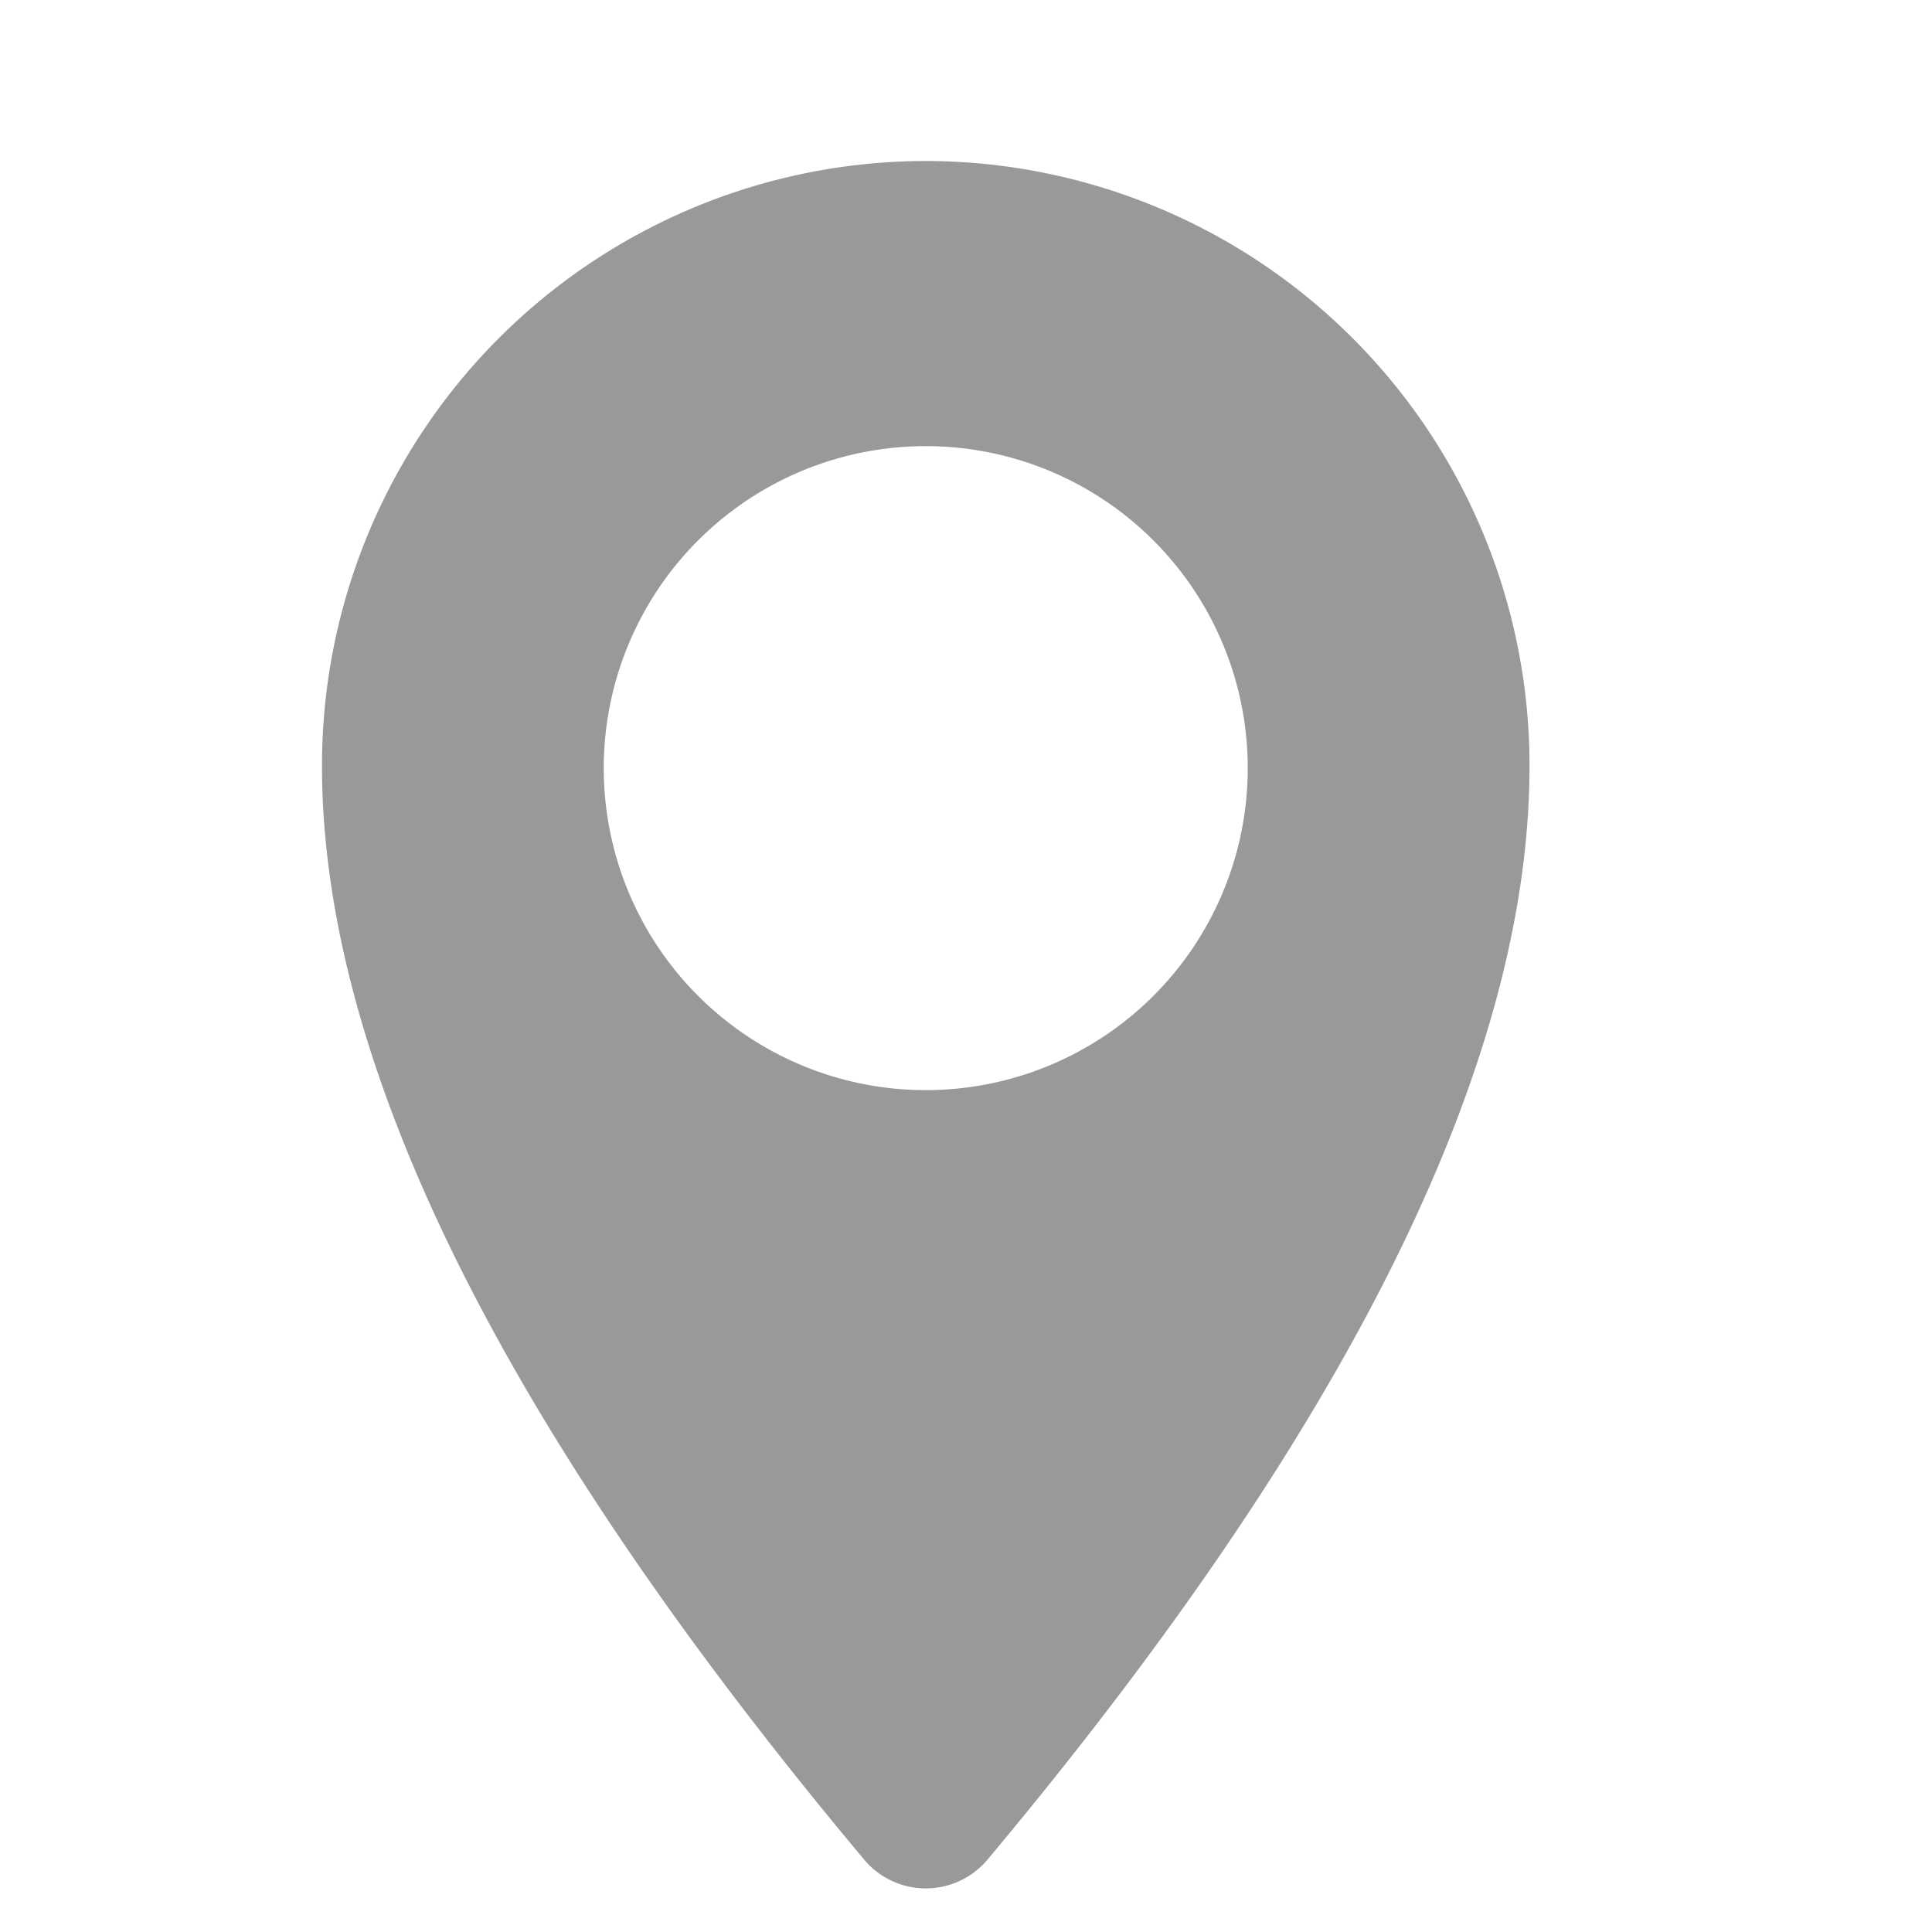 <svg width="12" height="12" xmlns="http://www.w3.org/2000/svg"><path d="M5.367 11.55C3.122 8.868 2 6.604 2 4.758A3.754 3.754 0 0 1 5.75 1 3.754 3.754 0 0 1 9.5 4.758c0 1.846-1.122 4.11-3.366 6.792a.5.5 0 0 1-.767 0zm.383-4.779a2 2 0 1 0 0-4 2 2 0 0 0 0 4z" fill="#999" fill-rule="evenodd"/></svg>